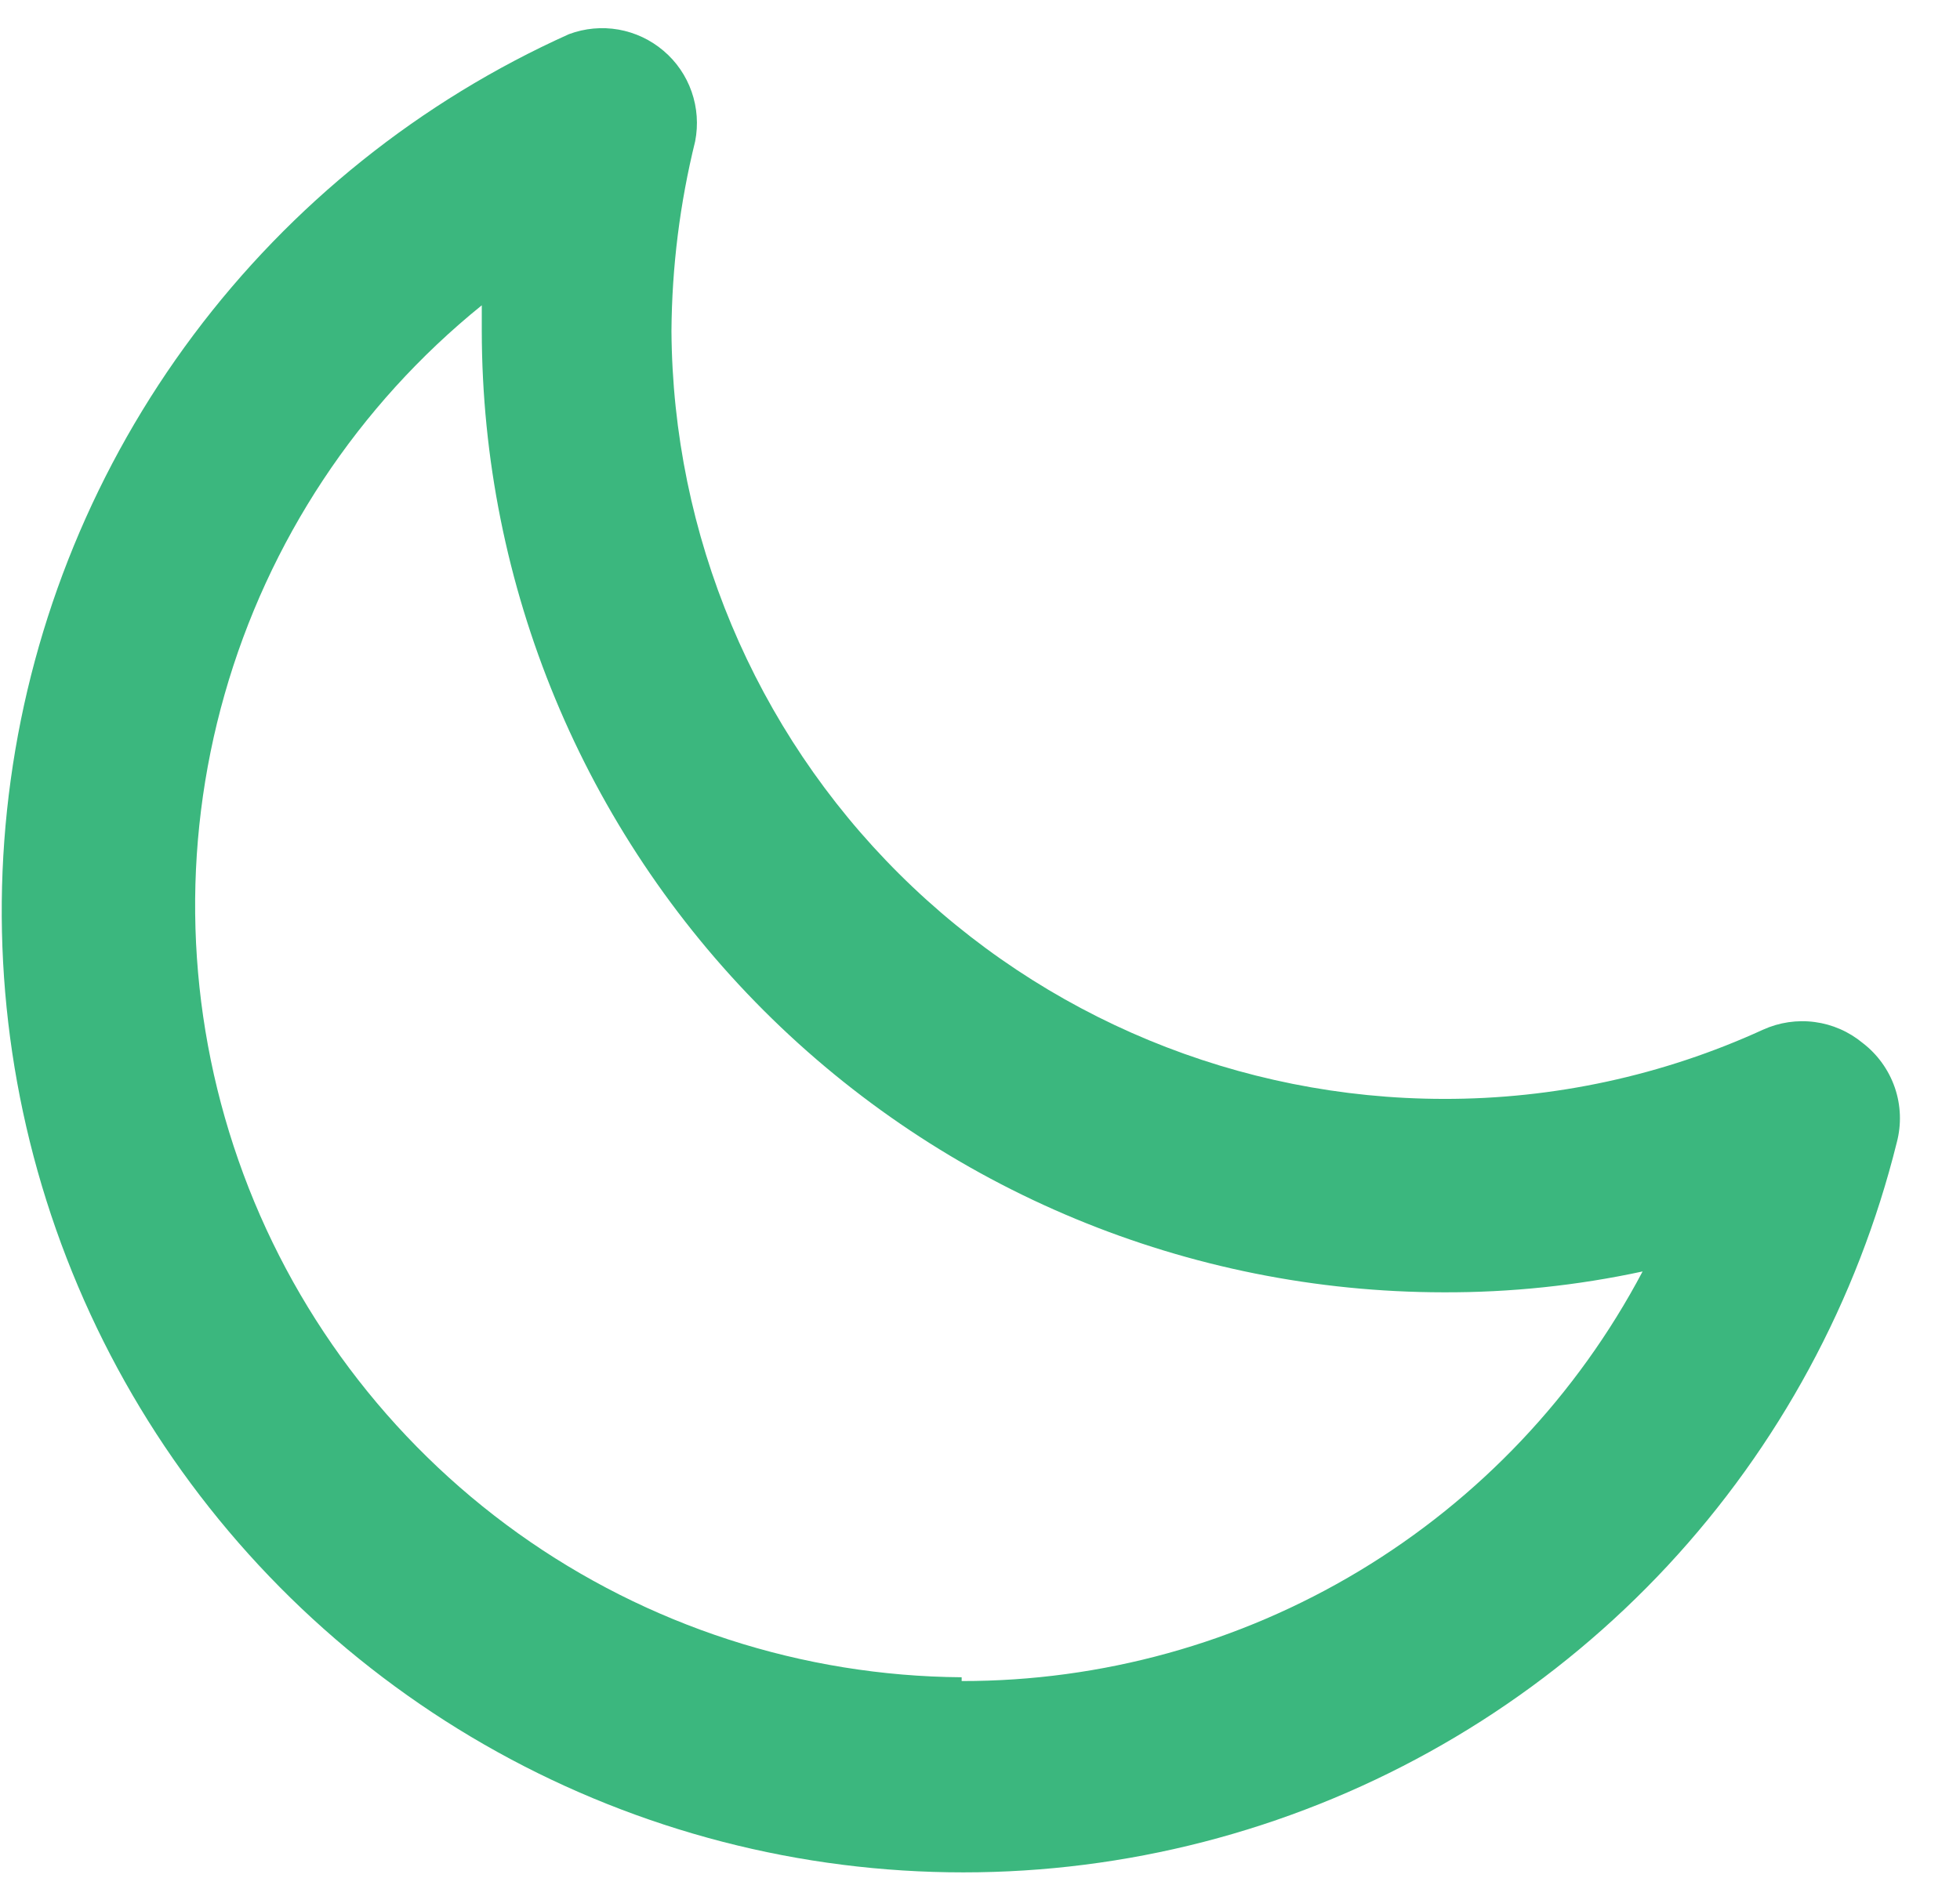 <svg width="31" height="30" viewBox="0 0 31 30" fill="none" xmlns="http://www.w3.org/2000/svg">
<path d="M29.46 16.5C29.244 16.321 28.981 16.206 28.703 16.169C28.424 16.132 28.141 16.174 27.885 16.29C26.299 17.016 24.574 17.389 22.83 17.385C19.603 17.381 16.509 16.102 14.222 13.826C11.934 11.55 10.64 8.462 10.62 5.235C10.627 4.224 10.753 3.217 10.995 2.235C11.046 1.973 11.027 1.703 10.939 1.451C10.851 1.199 10.698 0.975 10.494 0.803C10.291 0.63 10.046 0.515 9.783 0.468C9.52 0.422 9.25 0.447 9 0.54C6.648 1.597 4.604 3.235 3.06 5.299C1.515 7.364 0.52 9.787 0.169 12.341C-0.182 14.896 0.122 17.497 1.053 19.902C1.983 22.306 3.51 24.435 5.489 26.087C7.468 27.74 9.835 28.862 12.367 29.349C14.899 29.835 17.513 29.67 19.963 28.869C22.414 28.068 24.621 26.657 26.377 24.769C28.132 22.881 29.379 20.577 30 18.075C30.076 17.788 30.065 17.486 29.969 17.206C29.872 16.925 29.695 16.68 29.46 16.5ZM15.21 26.535C12.693 26.517 10.242 25.722 8.194 24.258C6.147 22.793 4.601 20.732 3.771 18.356C2.94 15.979 2.863 13.404 3.553 10.983C4.242 8.562 5.662 6.413 7.62 4.83V5.235C7.624 9.268 9.228 13.134 12.079 15.986C14.931 18.837 18.797 20.441 22.83 20.445C23.889 20.449 24.945 20.338 25.98 20.115C24.945 22.073 23.395 23.712 21.497 24.854C19.599 25.996 17.425 26.598 15.21 26.595V26.535Z" fill="#3BB77E"/>
</svg>
